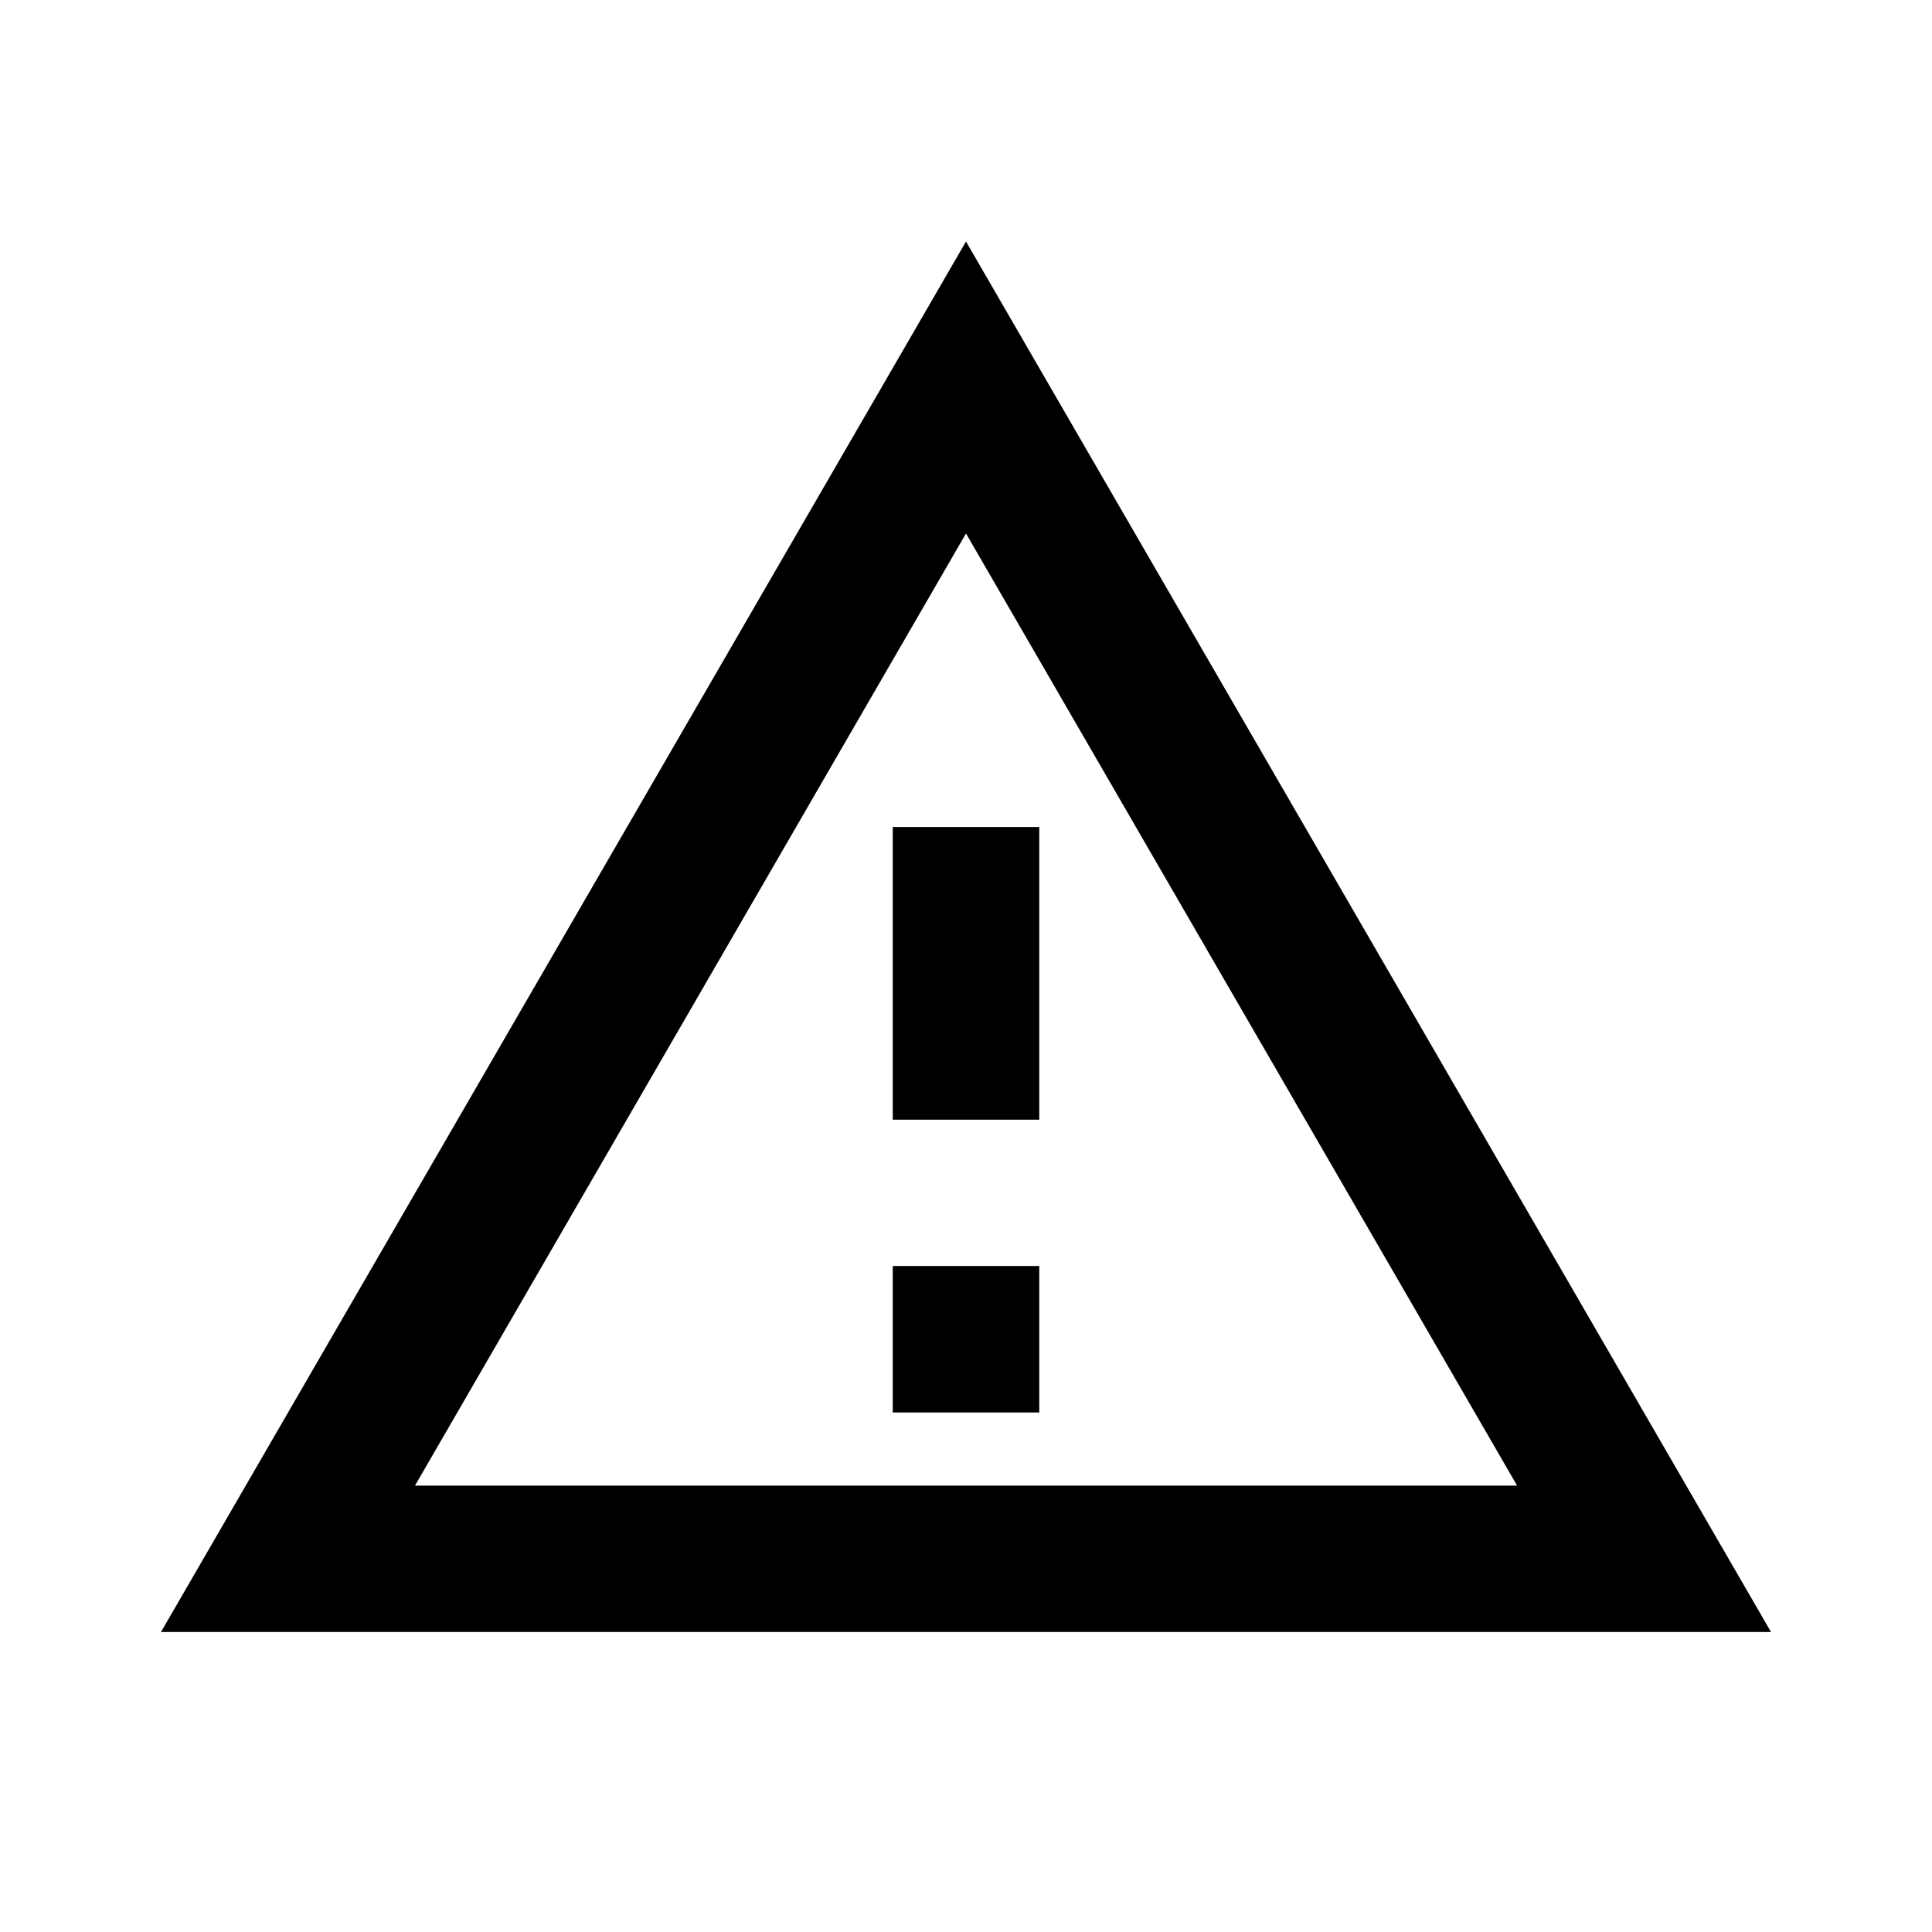 <svg viewBox="0 0 24 24" xmlns="http://www.w3.org/2000/svg"><path d="m12 6.627 6.846 11.828H5.155L12 6.627ZM12 3 2 20.273h20L12 3Zm.91 12.727h-1.82v1.819h1.82v-1.819Zm0-5.454h-1.82v3.636h1.82v-3.636Z"/></svg>